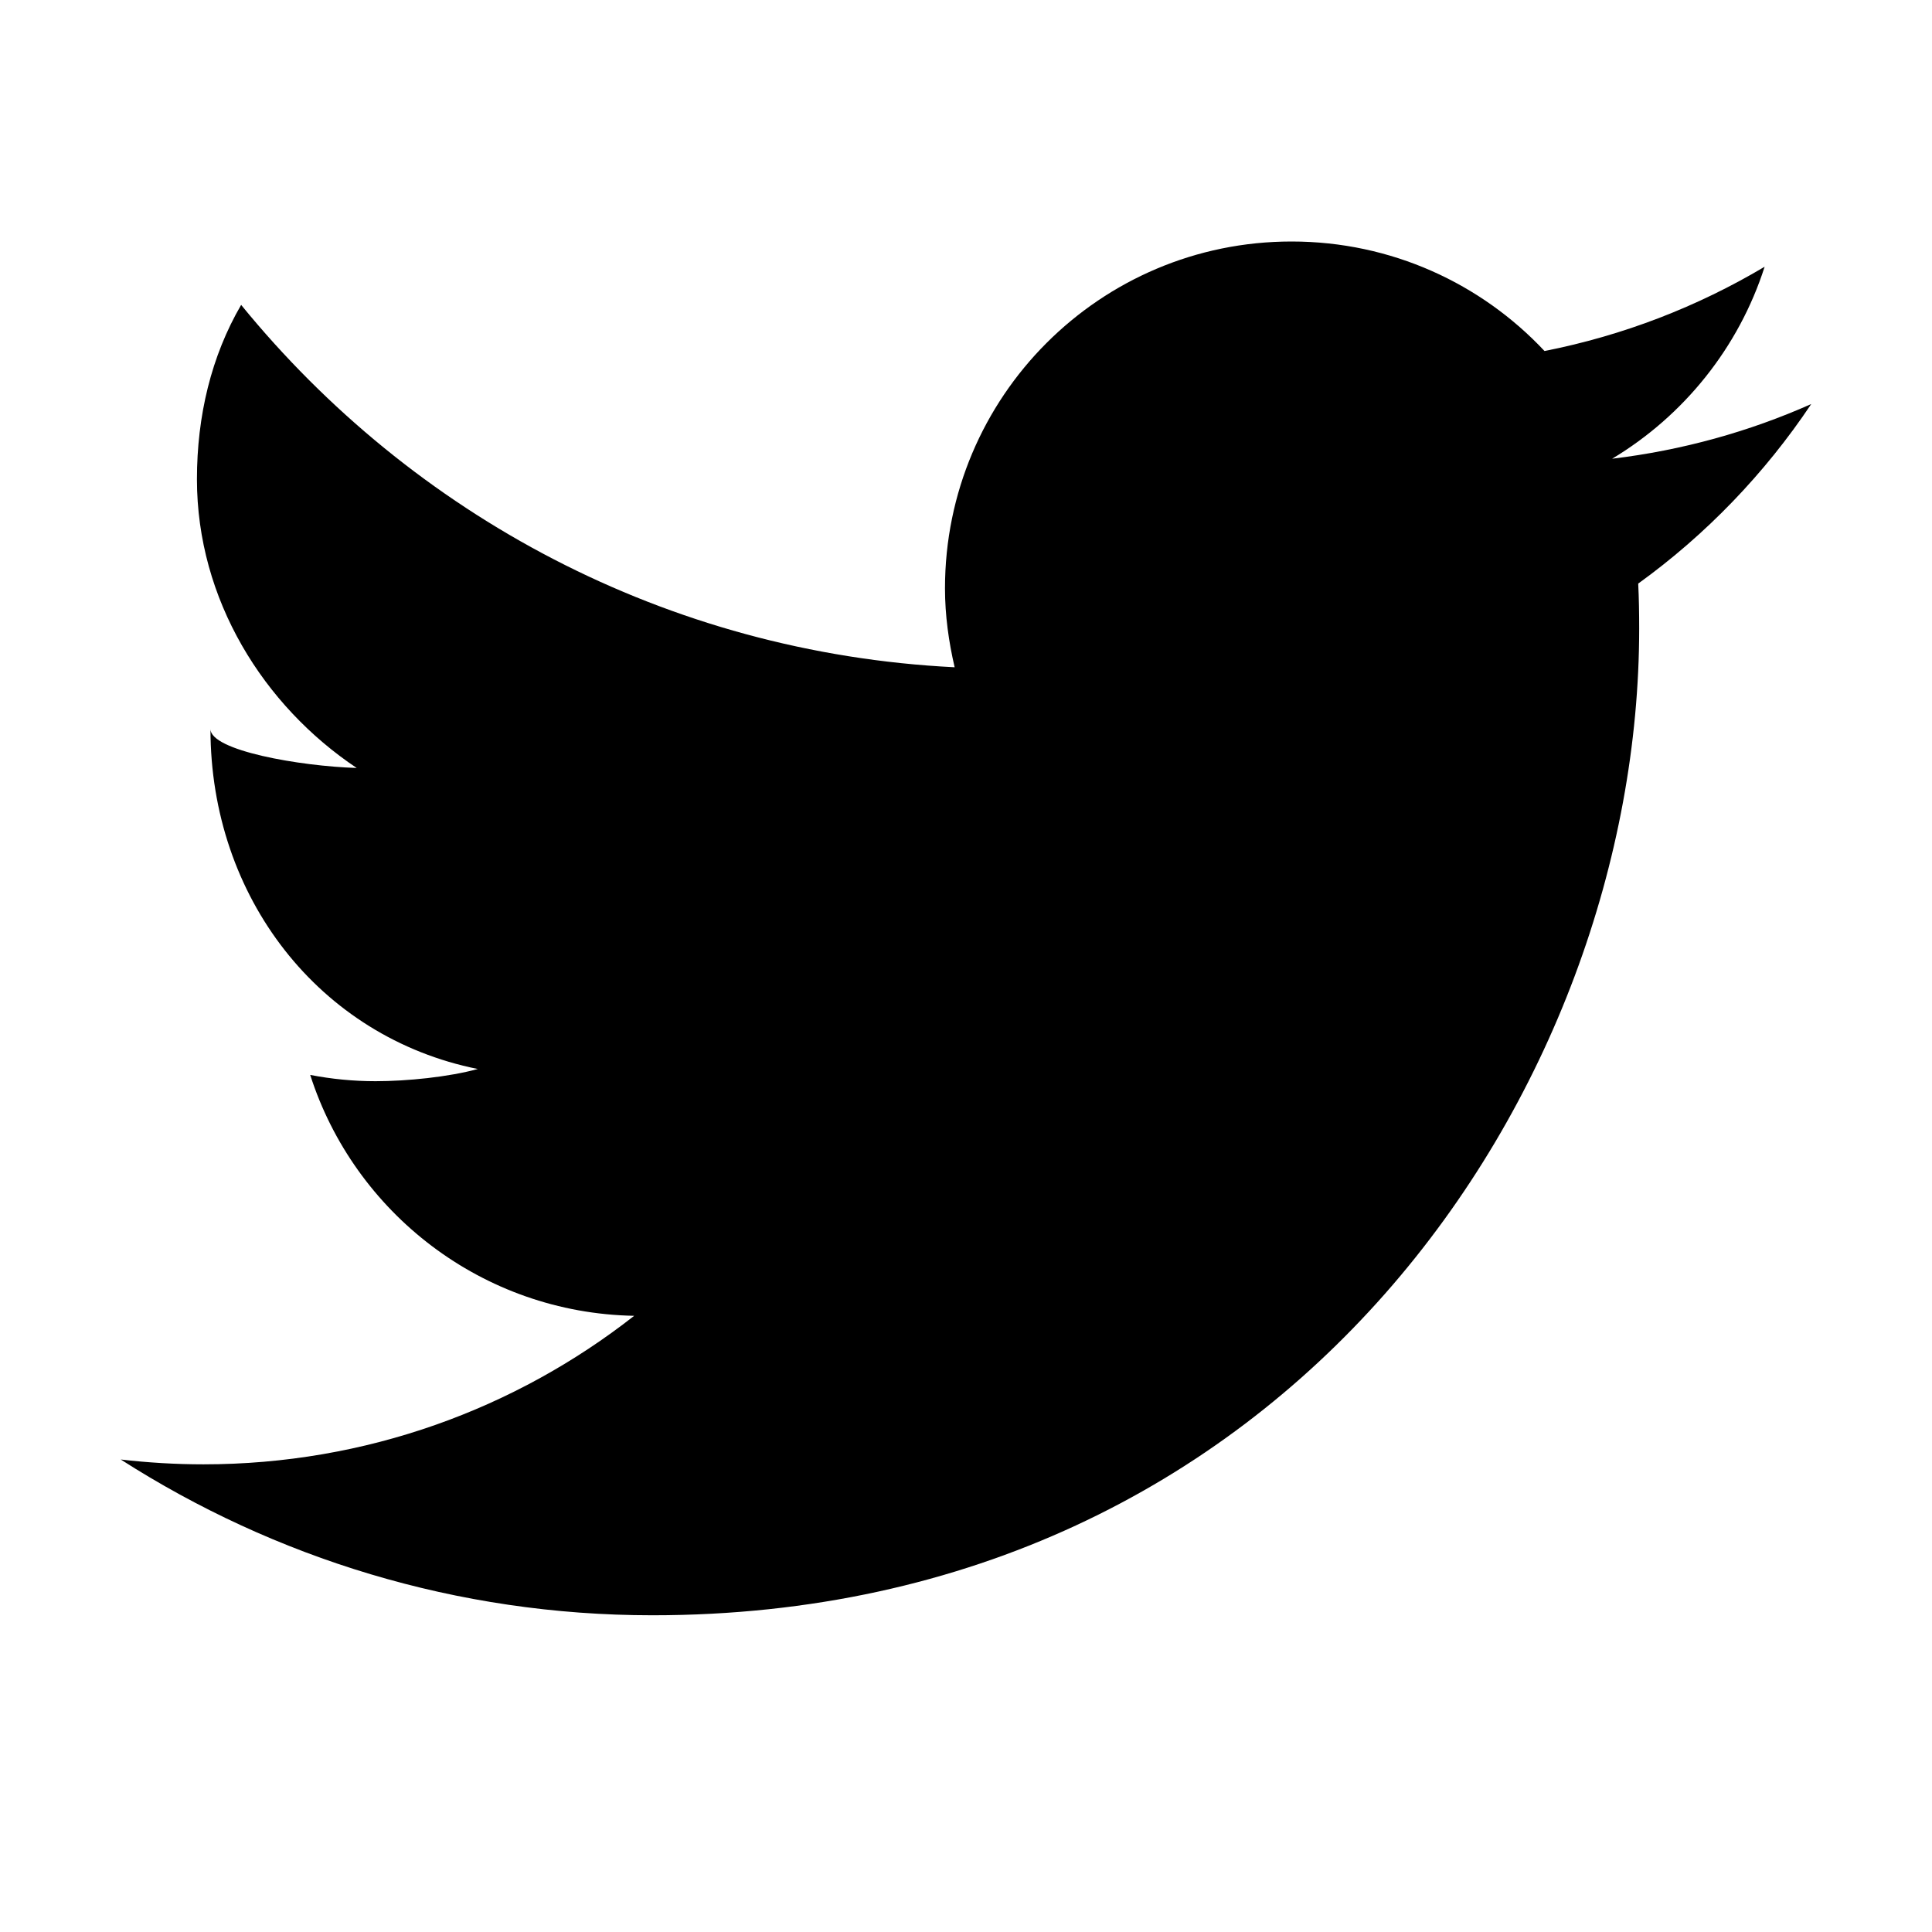 <?xml version="1.0" encoding="UTF-8"?>
<svg width="16px" height="16px" viewBox="0 0 16 16" version="1.1" xmlns="http://www.w3.org/2000/svg" xmlns:xlink="http://www.w3.org/1999/xlink">
    <!-- Generator: sketchtool 43.2 (39069) - http://www.bohemiancoding.com/sketch -->
    <title>twitter</title>
    <desc>Created with sketchtool.</desc>
    <defs></defs>
    <g id="Page-1" stroke="none" stroke-width="1" fill="none" fill-rule="evenodd">
        <g id="twitter" fill="#000000">
            <path d="M1,12.087 C1.225,12.113 1.454,12.127 1.685,12.127 C3.031,12.127 4.27,11.667 5.252,10.897 C3.995,10.874 2.935,10.044 2.569,8.902 C2.745,8.936 2.925,8.954 3.11,8.954 C3.372,8.954 3.716,8.919 3.957,8.853 C2.643,8.589 1.743,7.429 1.743,6.037 C1.743,6.216 2.483,6.345 2.954,6.36 C2.183,5.845 1.631,4.966 1.631,3.969 C1.631,3.443 1.75,2.949 1.997,2.525 C3.414,4.263 5.519,5.407 7.906,5.526 C7.857,5.316 7.826,5.097 7.826,4.872 C7.826,3.286 9.11,2 10.696,2 C11.522,2 12.267,2.348 12.791,2.907 C13.445,2.778 14.059,2.539 14.614,2.209 C14.399,2.88 13.944,3.443 13.351,3.799 C13.932,3.729 14.485,3.575 15,3.346 C14.615,3.922 14.128,4.428 13.567,4.833 C13.573,4.956 13.575,5.08 13.575,5.205 C13.575,9 10.686,13.377 5.403,13.377 C3.781,13.377 2.271,12.901 1,12.087 Z" id="Twitter"></path>
        </g>
    </g>
</svg>